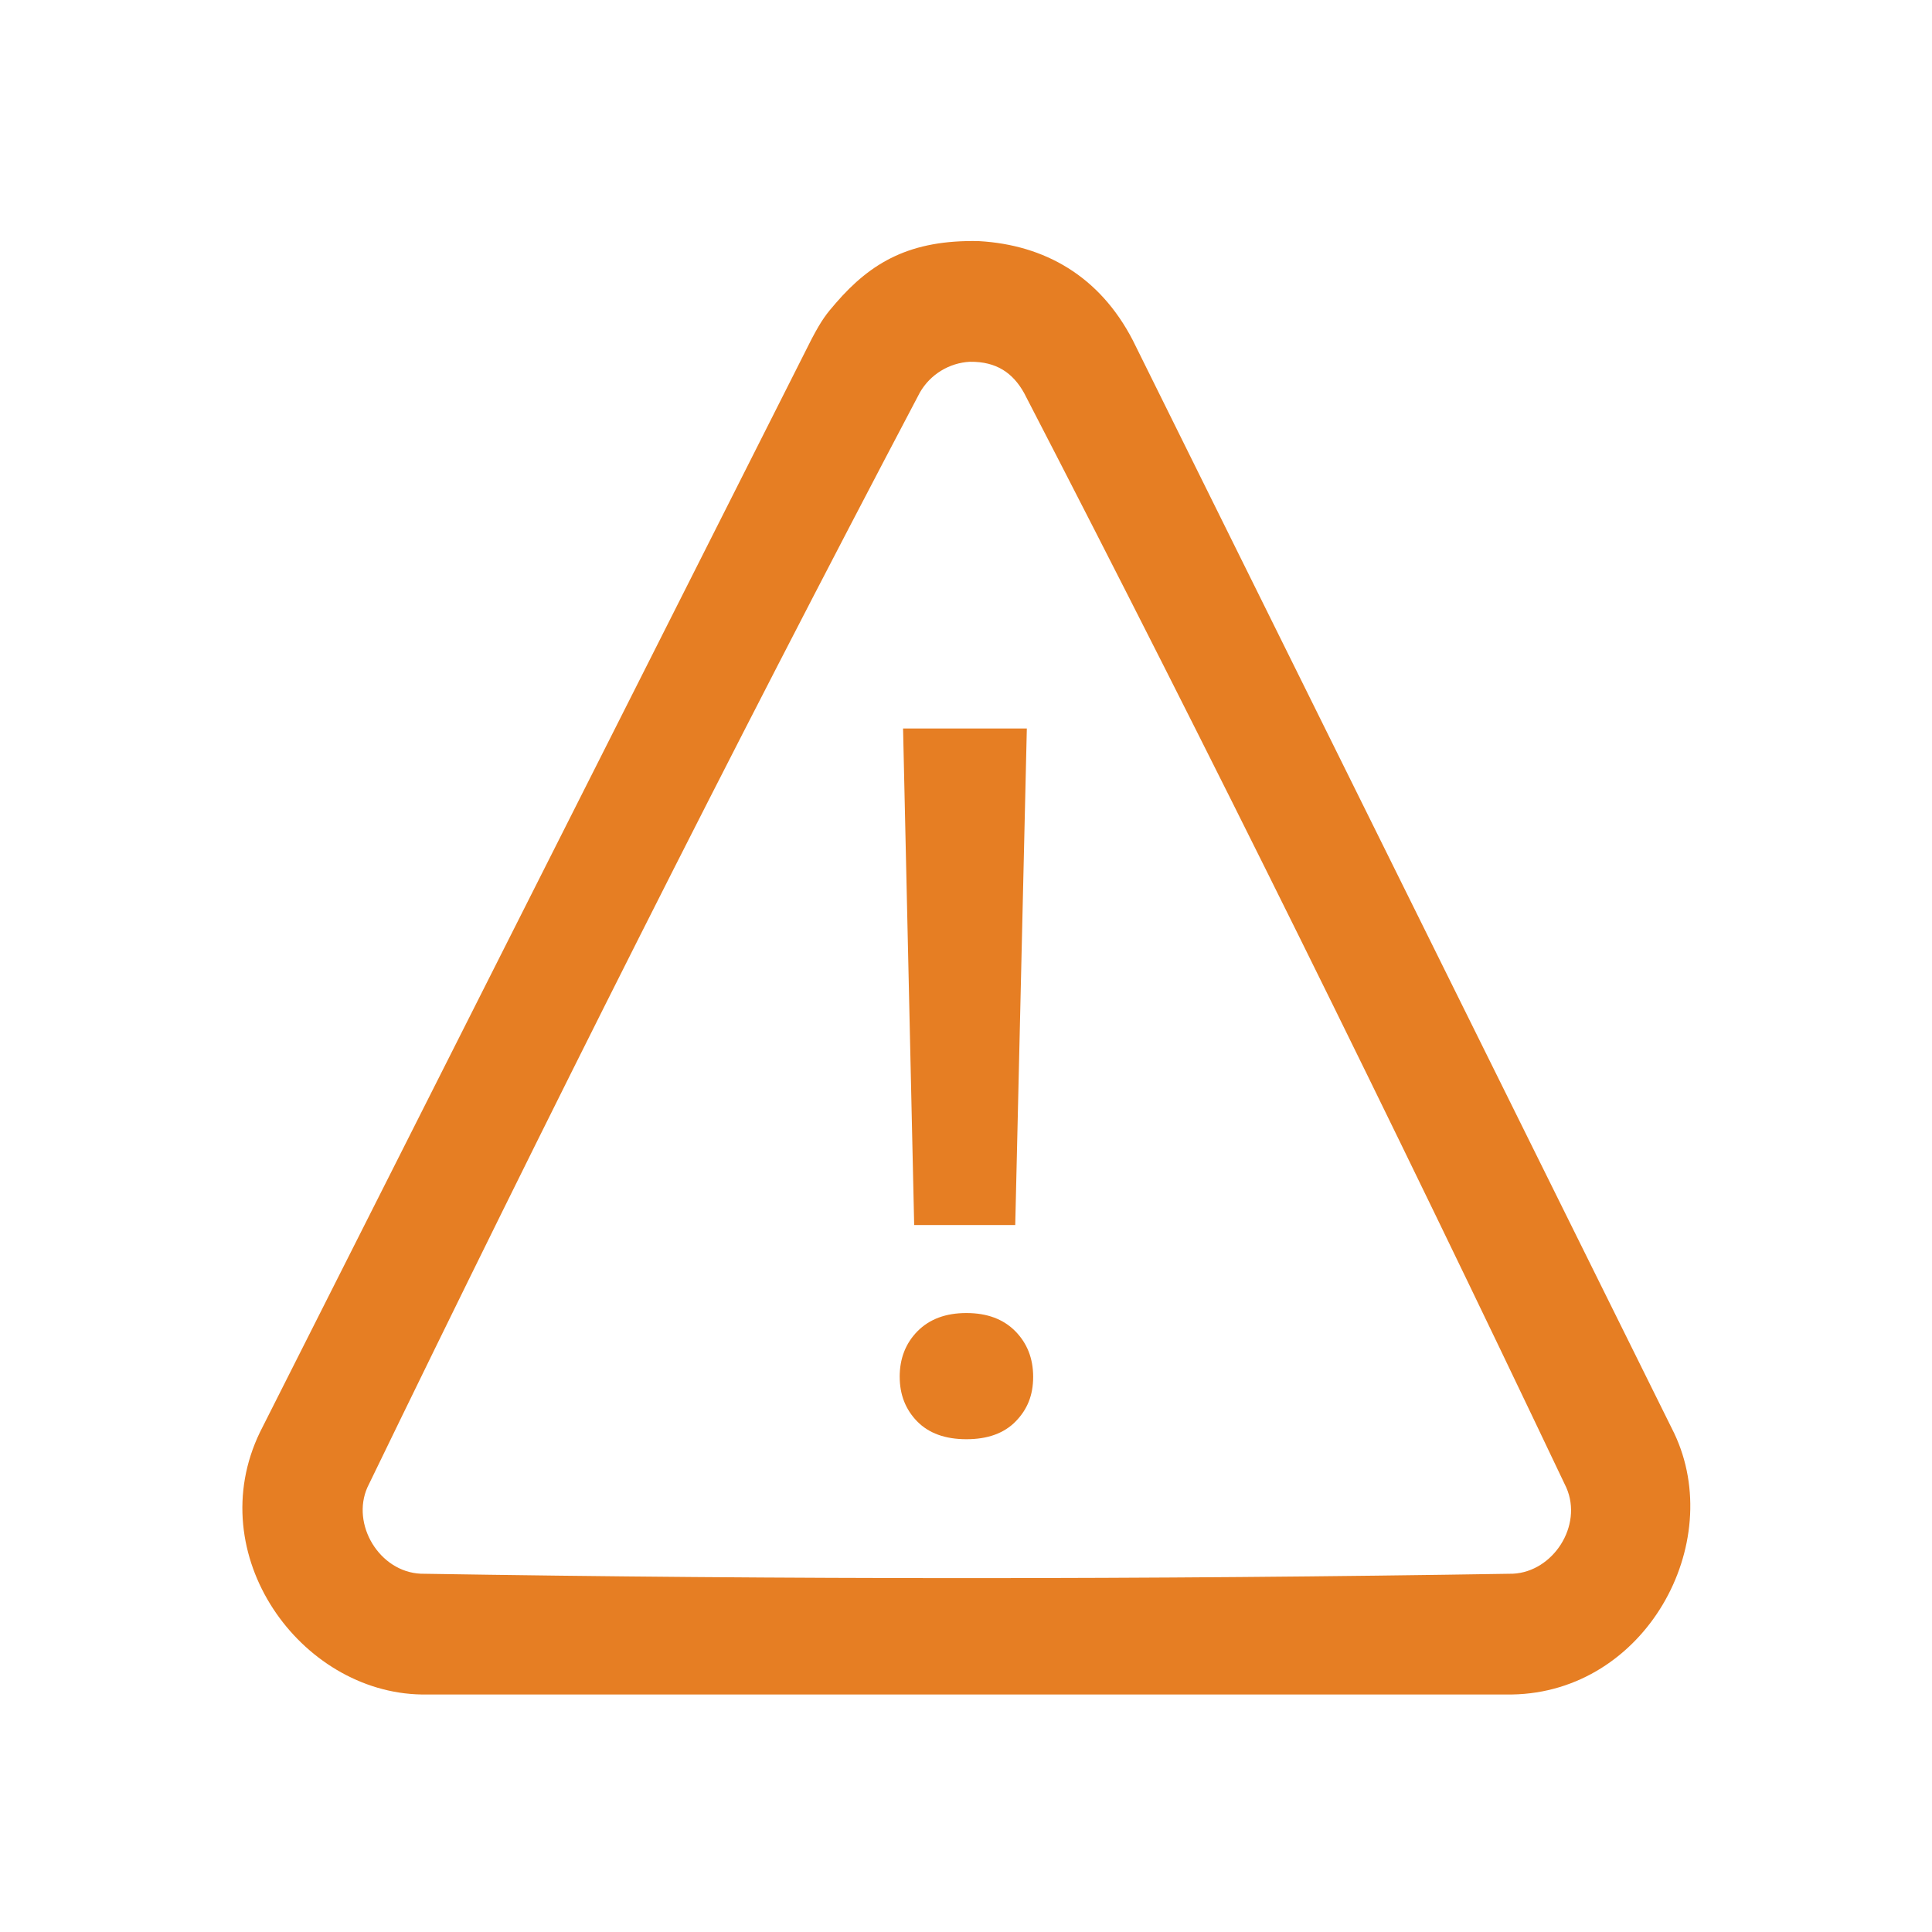 <?xml version="1.0" encoding="UTF-8"?>
<svg id="Layer_1" data-name="Layer 1" xmlns="http://www.w3.org/2000/svg" viewBox="0 0 800 800">
  <defs>
    <style>
      .cls-1 {
        fill: none;
      }

      .cls-2 {
        fill: #e67e23;
      }
    </style>
  </defs>
  <rect id="Icons" class="cls-1" x="-8000" y="-800" width="16000" height="10000"/>
  <g id="Icons1">
    <g id="warning">
      <path class="cls-2" d="m405.34,99.84c27.29,1.55,50,14.56,63.7,41.01l224.2,452.6c21.74,45.75-11.92,107.31-67.16,108.2H174.59c-50.27-.8-91.53-57.89-66.9-108.7l228.39-452.59c4.27-8.12,6.22-10.48,9.91-14.74,14.83-17.19,31.04-26.39,59.35-25.79h0Zm-3.69,49.96c-8.59.43-16.45,5.24-20.74,12.71-78.9,149.74-154.96,301.01-228.76,453.34-6.82,15.31,4.89,34.96,22.03,35.79,150.75,2.44,301.56,2.44,452.31,0,16.56-.8,29.01-19.8,22.11-35.62-72.41-152.3-147.06-303.57-224.57-453.34-4.58-8.14-11.29-13.02-22.38-12.87Z"/>
      <path class="cls-2" d="m420.39,507.26h-41.85l-4.6-205.61h51.25l-4.8,205.61Zm-47.85,62.87c0-7.61,2.46-13.91,7.4-18.92,4.95-5,11.69-7.51,20.23-7.51s15.29,2.51,20.23,7.51c4.94,5.01,7.41,11.31,7.41,18.92s-2.41,13.47-7.21,18.41c-4.81,4.94-11.61,7.41-20.42,7.41s-15.61-2.48-20.43-7.41c-4.8-4.94-7.2-11.08-7.2-18.41h0Z"/>
    </g>
  </g>
</svg>